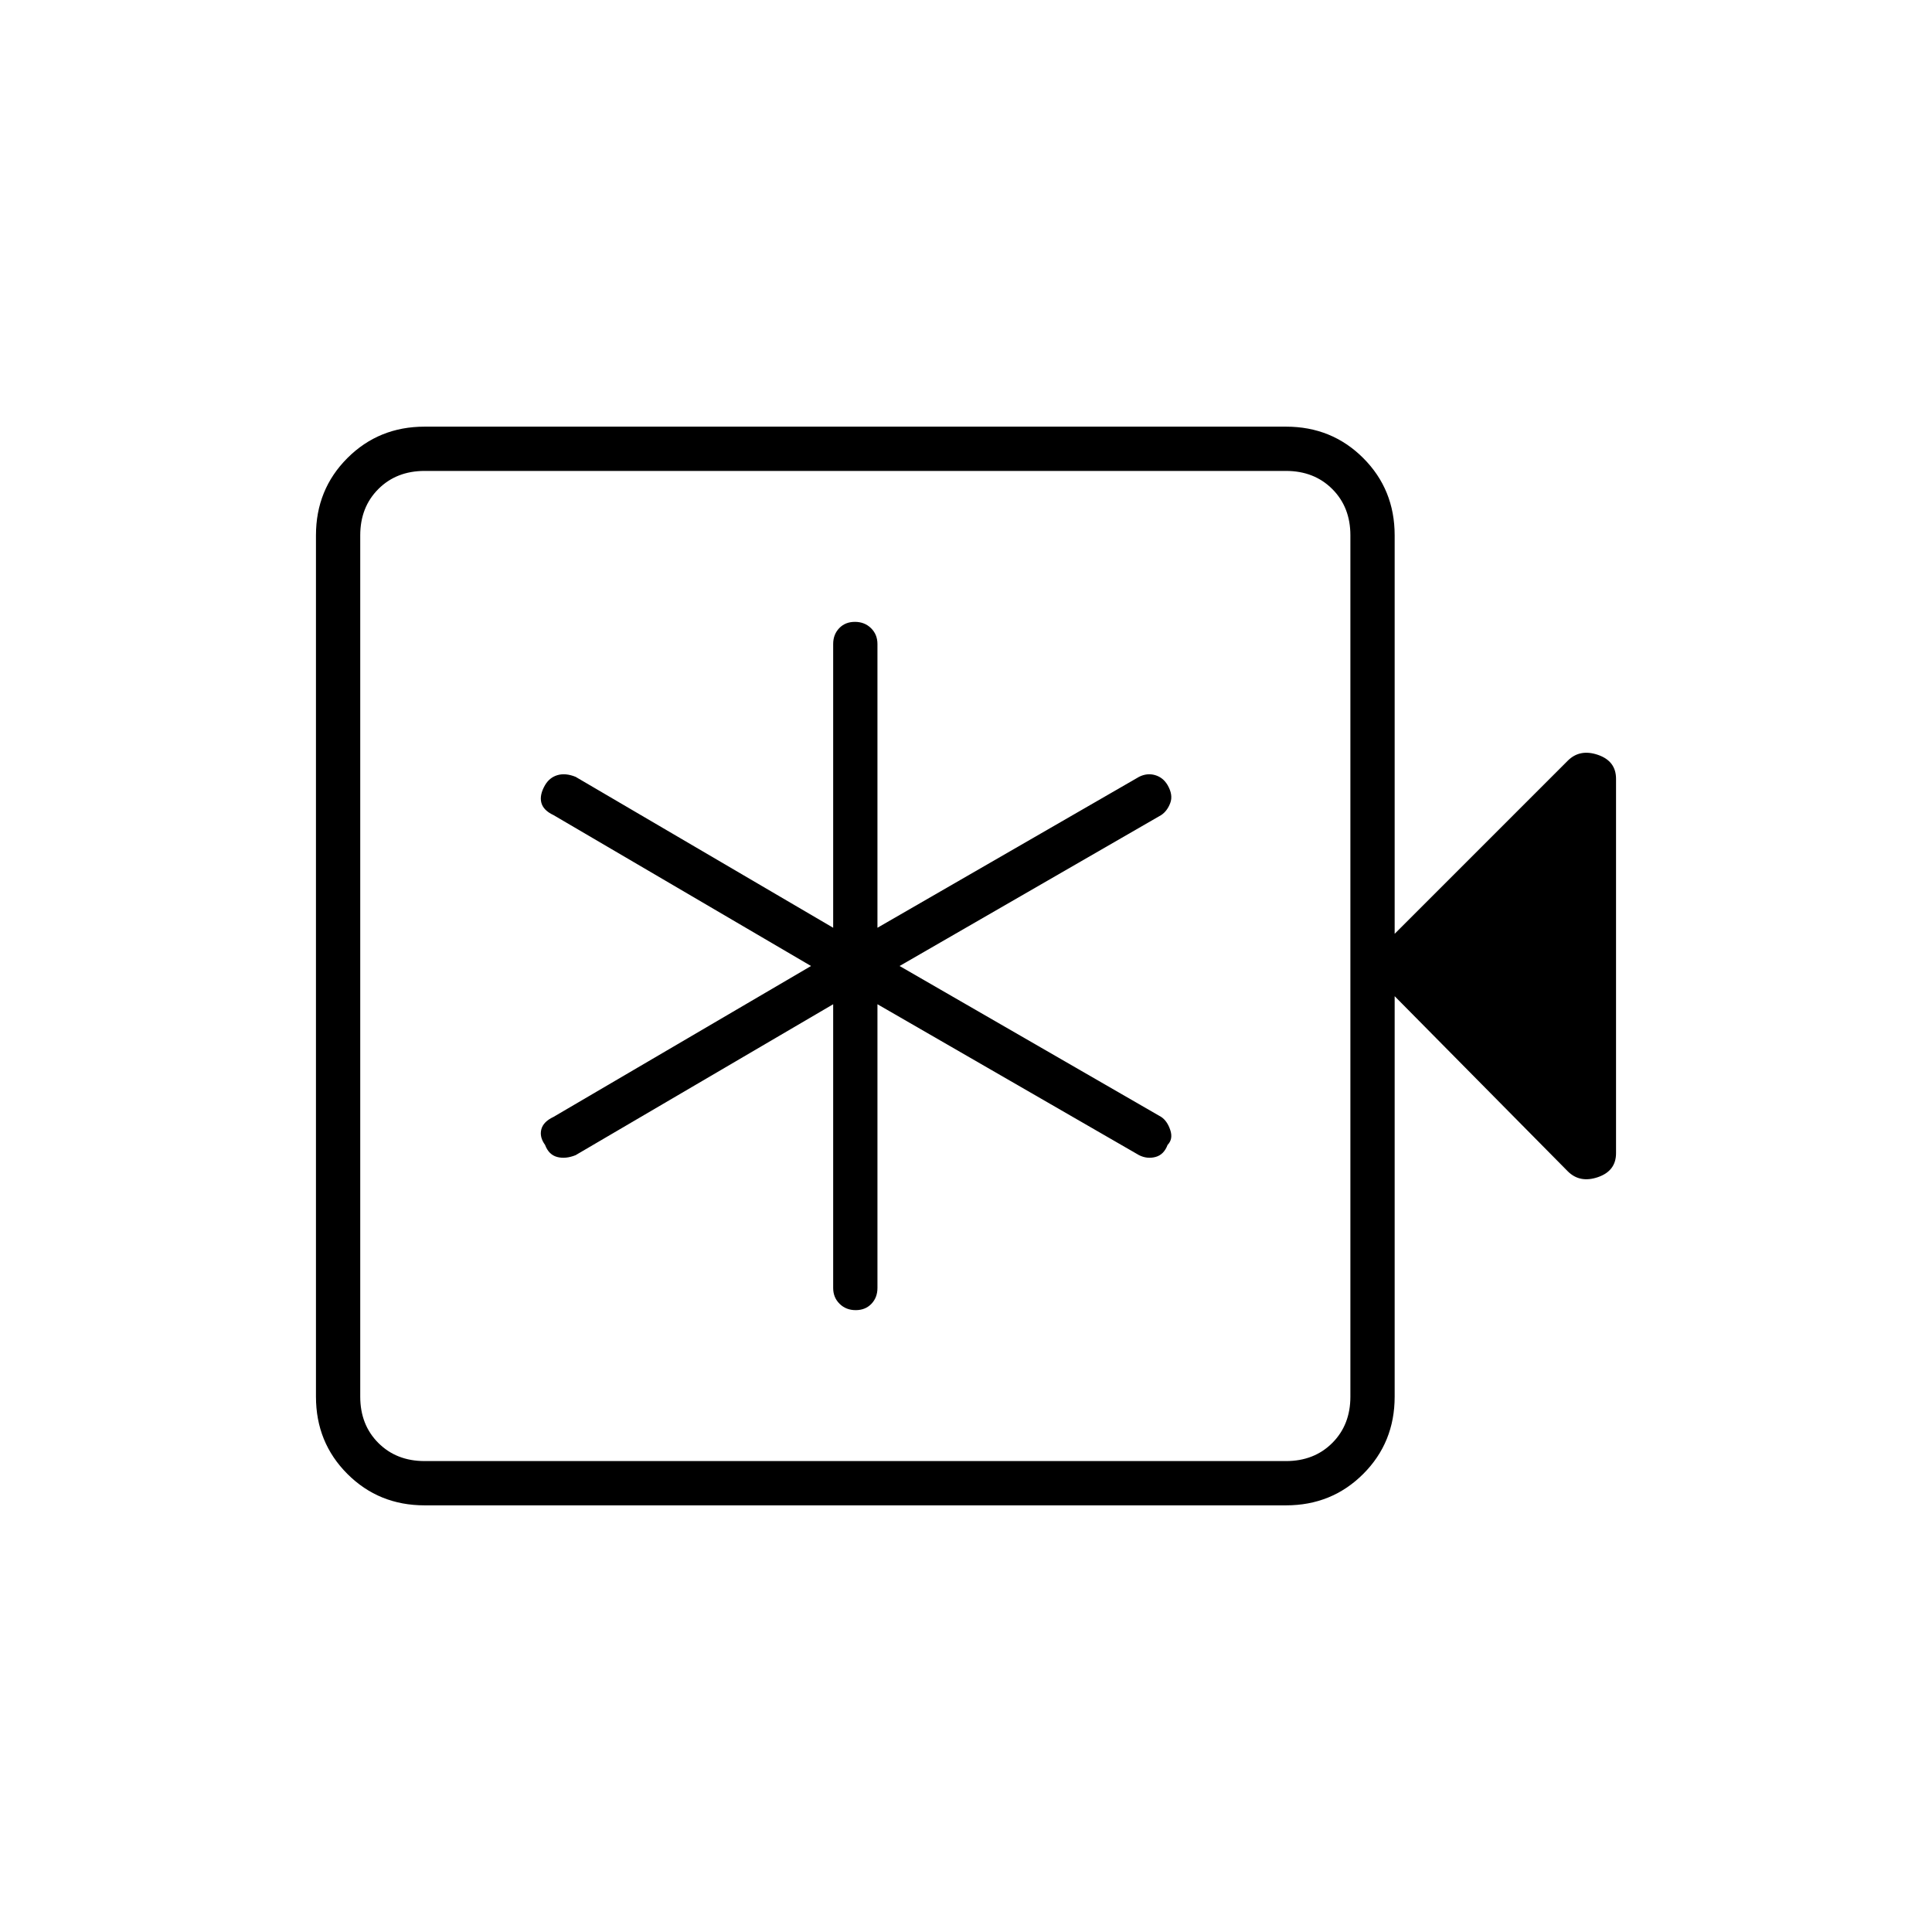 <svg xmlns="http://www.w3.org/2000/svg" width="48" height="48" viewBox="0 -960 960 960"><path d="M414-461v141q0 4.725 3.193 7.862 3.193 3.138 8 3.138t7.807-3.138q3-3.137 3-7.862v-141l130 75q4 2 8.167.889 4.166-1.111 6-6Q583-394 581.5-398.5 580-403 577-405l-130-75 130-75q3-2 4.5-6t-1.333-8.889q-2.234-3.798-6.2-4.954Q570-576 566-574l-130 75v-141q0-4.725-3.193-7.862-3.193-3.138-8-3.138T417-647.862q-3 3.137-3 7.862v141l-128-75q-5-2-8.967-.843-3.966 1.156-6.2 4.954-2.833 4.889-1.855 8.706.979 3.817 6.022 6.183l128 75-128 75q-5.043 2.366-6.022 6.183-.978 3.817 1.855 7.706 1.834 4.889 6 6Q281-384 286-386l128-75ZM211-212q-22.775 0-38.387-15.613Q157-243.225 157-266v-428q0-22.775 15.613-38.388Q188.225-748 211-748h428q22.775 0 38.388 15.612Q693-716.775 693-694v198l86-86q6-6 15-2.917 9 3.084 9 11.917v186q0 8.833-9 11.917Q785-372 779-378l-86-87v199q0 22.775-15.612 38.387Q661.775-212 639-212H211Zm0-22h428q14 0 23-9t9-23v-428q0-14-9-23t-23-9H211q-14 0-23 9t-9 23v428q0 14 9 23t23 9Zm-32 0v-492 492Z"/></svg>